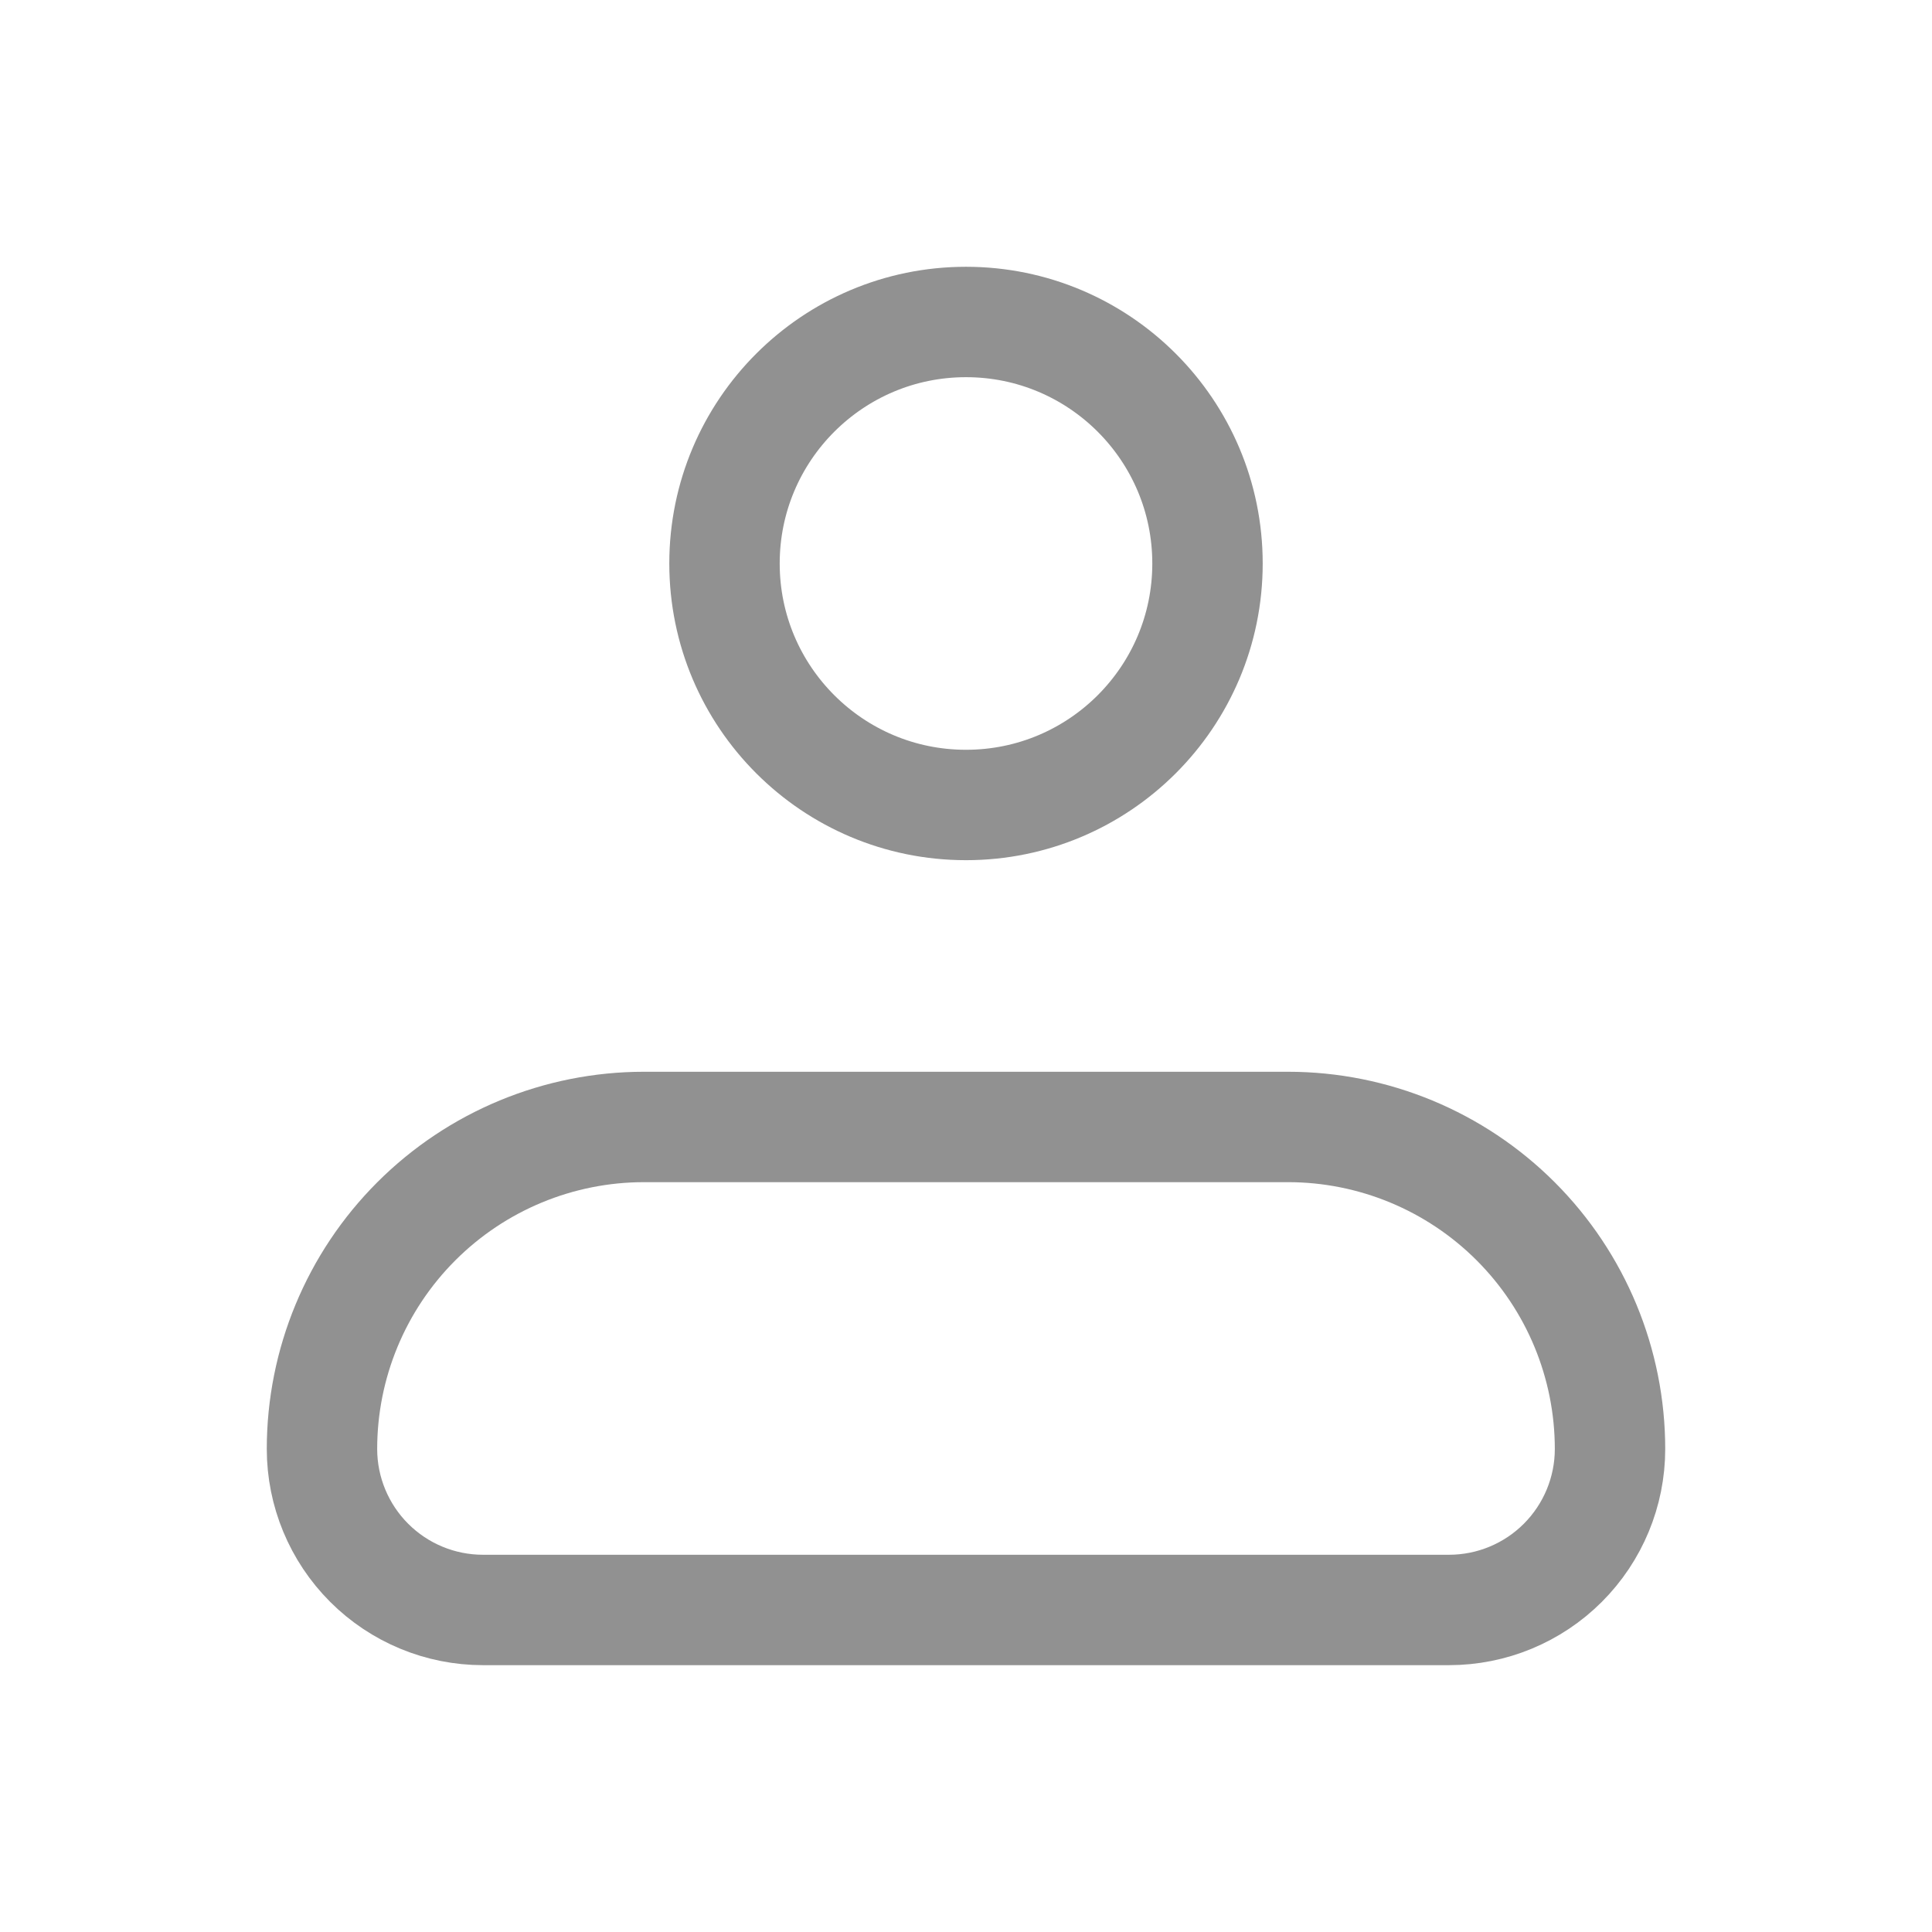 <svg width="35" height="35" viewBox="0 0 35 35" fill="none" xmlns="http://www.w3.org/2000/svg">
<path d="M5.833 26.25C5.833 24.703 6.448 23.219 7.542 22.125C8.636 21.031 10.12 20.416 11.667 20.416H23.333C24.88 20.416 26.364 21.031 27.458 22.125C28.552 23.219 29.167 24.703 29.167 26.25C29.167 27.023 28.859 27.765 28.312 28.312C27.765 28.859 27.023 29.166 26.25 29.166H8.75C7.976 29.166 7.235 28.859 6.688 28.312C6.141 27.765 5.833 27.023 5.833 26.25Z" stroke="#919191" stroke-width="2" stroke-linejoin="round"/>
<path d="M17.5 14.583C19.916 14.583 21.875 12.624 21.875 10.208C21.875 7.792 19.916 5.833 17.5 5.833C15.084 5.833 13.125 7.792 13.125 10.208C13.125 12.624 15.084 14.583 17.5 14.583Z" stroke="#919191" stroke-width="2"/>
</svg>
